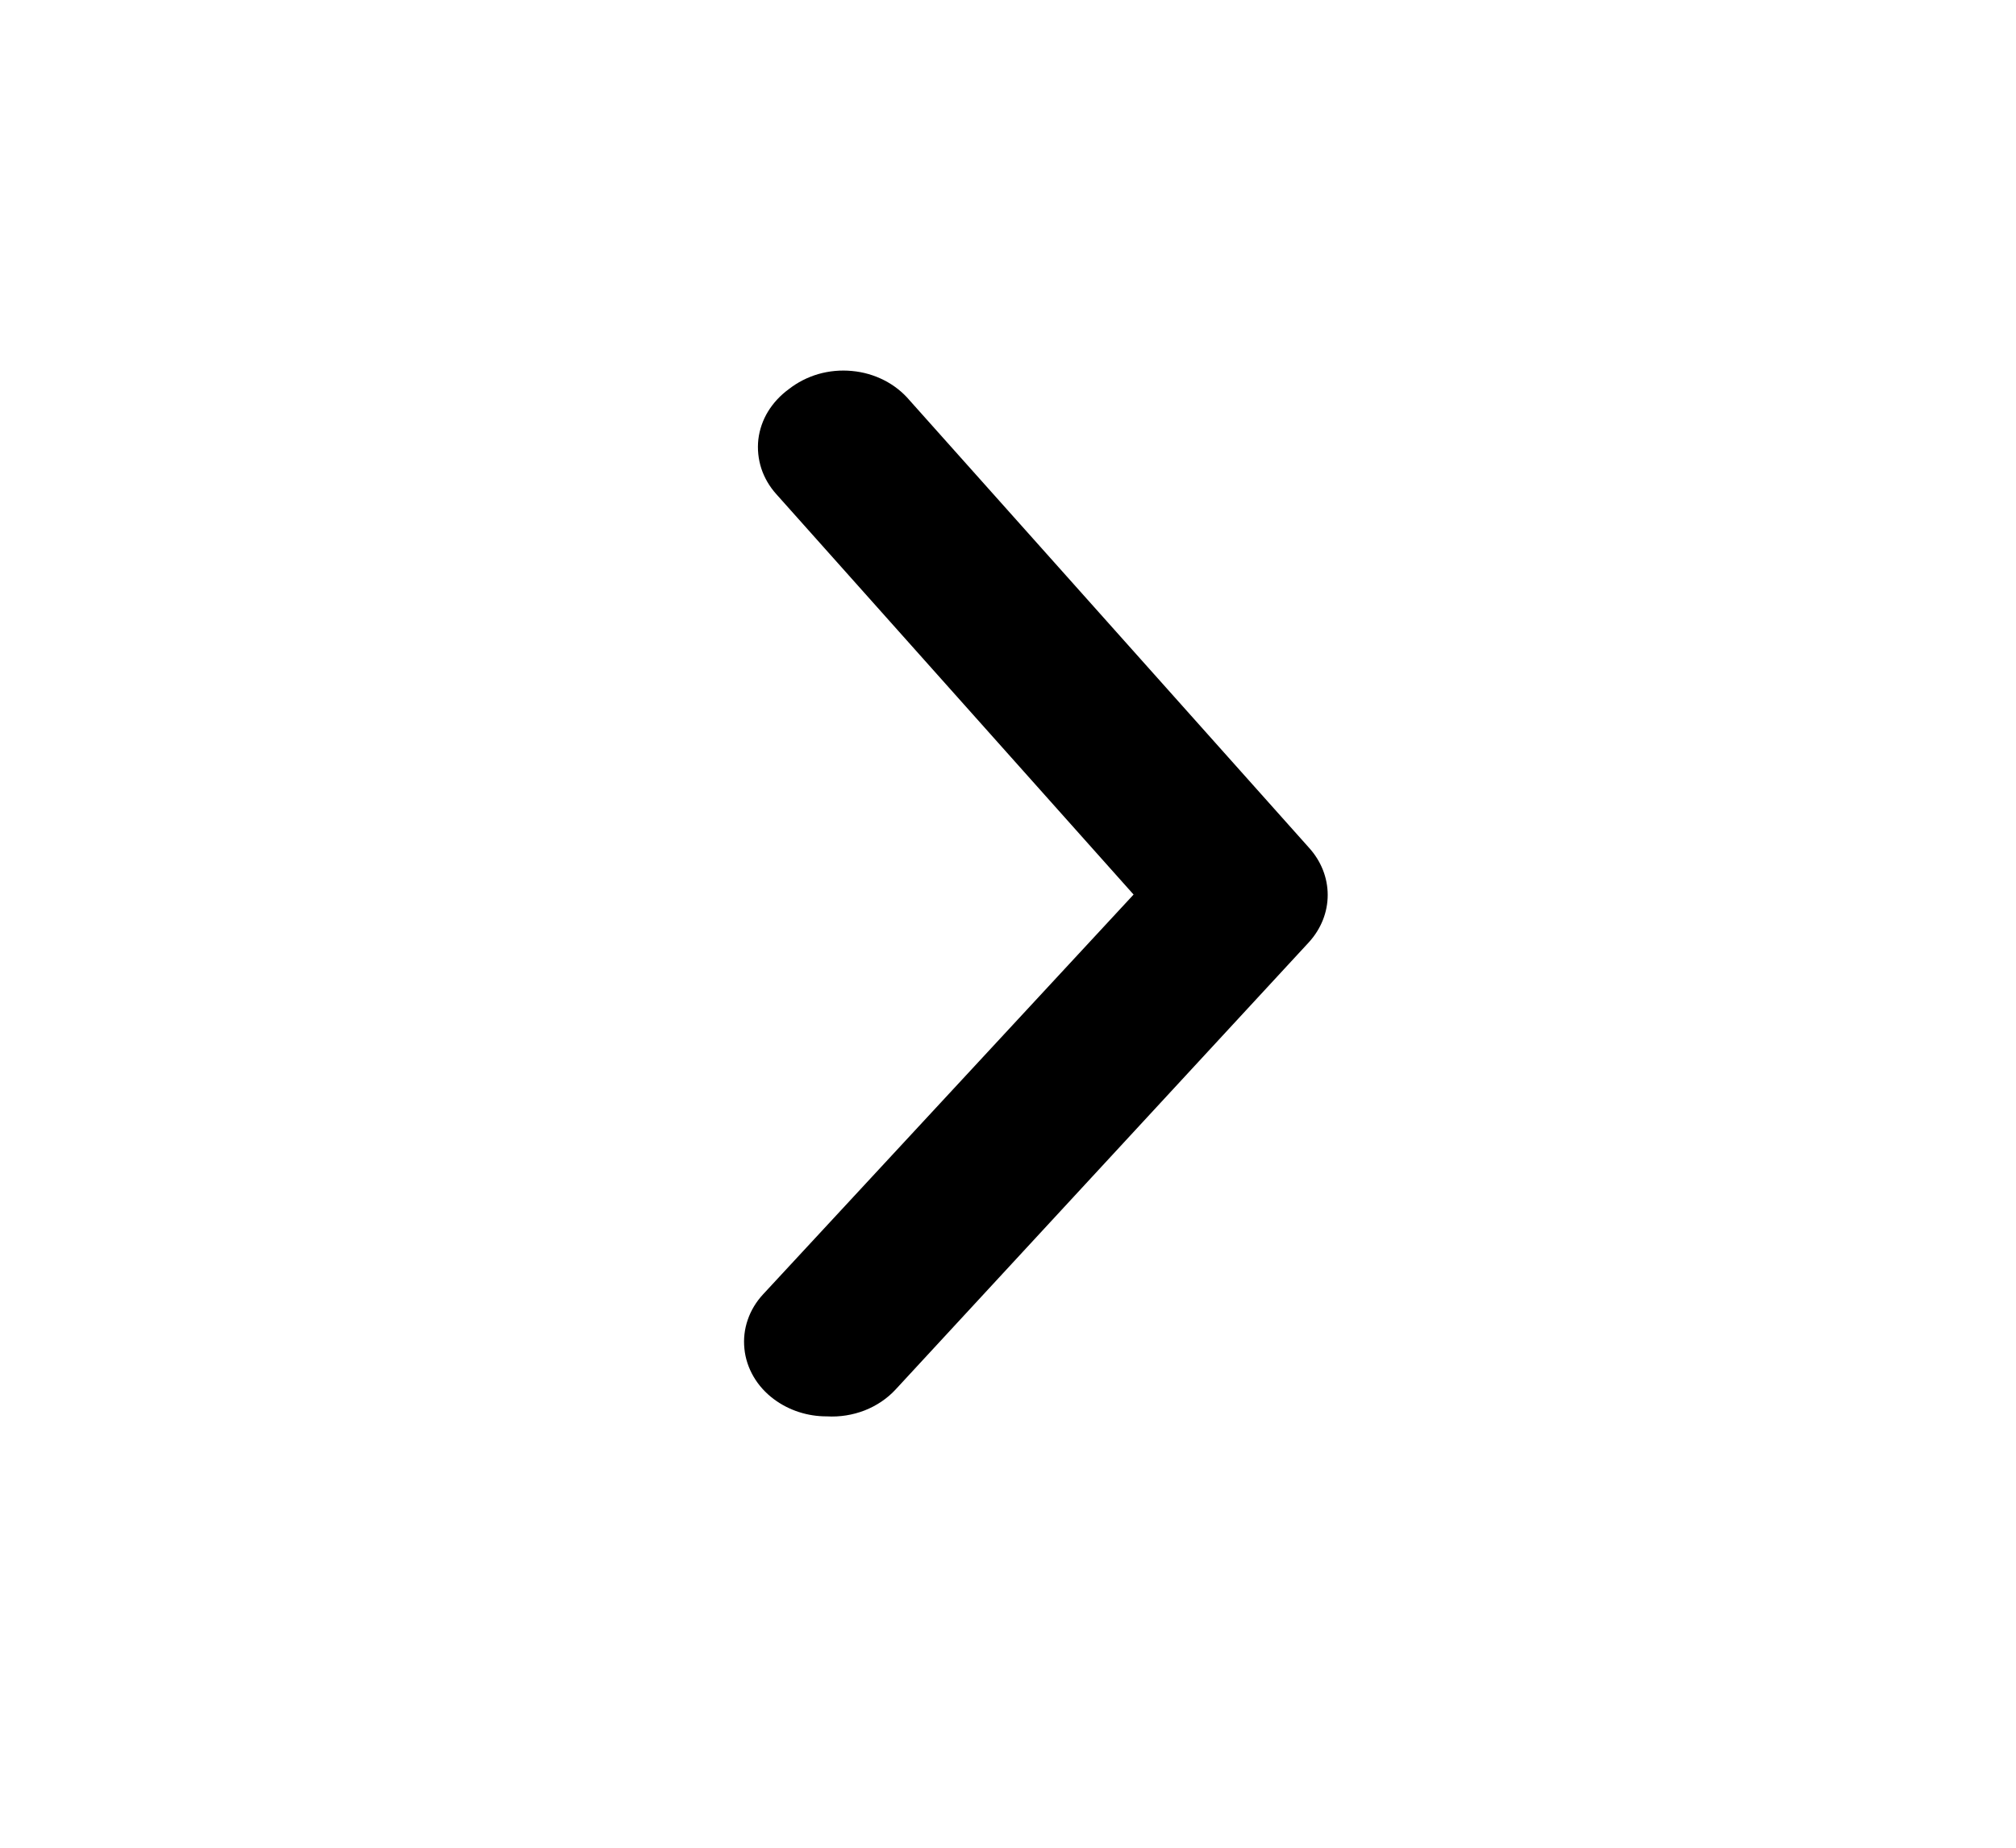 <svg width="24" height="22" viewBox="0 0 24 22" fill="none" xmlns="http://www.w3.org/2000/svg">
    <path d="M9.843 16.864C9.614 16.865 9.391 16.792 9.214 16.66C9.114 16.586 9.031 16.494 8.971 16.391C8.911 16.288 8.873 16.174 8.862 16.058C8.85 15.942 8.863 15.825 8.902 15.713C8.94 15.602 9.003 15.498 9.086 15.409L13.495 10.651L9.243 5.885C9.161 5.794 9.1 5.69 9.063 5.577C9.027 5.465 9.015 5.348 9.028 5.231C9.042 5.115 9.081 5.002 9.143 4.9C9.206 4.797 9.29 4.707 9.391 4.633C9.493 4.553 9.612 4.492 9.741 4.454C9.87 4.417 10.007 4.404 10.142 4.417C10.277 4.429 10.407 4.467 10.525 4.527C10.643 4.587 10.746 4.669 10.828 4.766L15.582 10.092C15.727 10.251 15.806 10.45 15.806 10.656C15.806 10.861 15.727 11.06 15.582 11.219L10.661 16.545C10.562 16.652 10.436 16.737 10.294 16.793C10.152 16.848 9.998 16.873 9.843 16.864Z" fill="black"/>
    </svg>
    